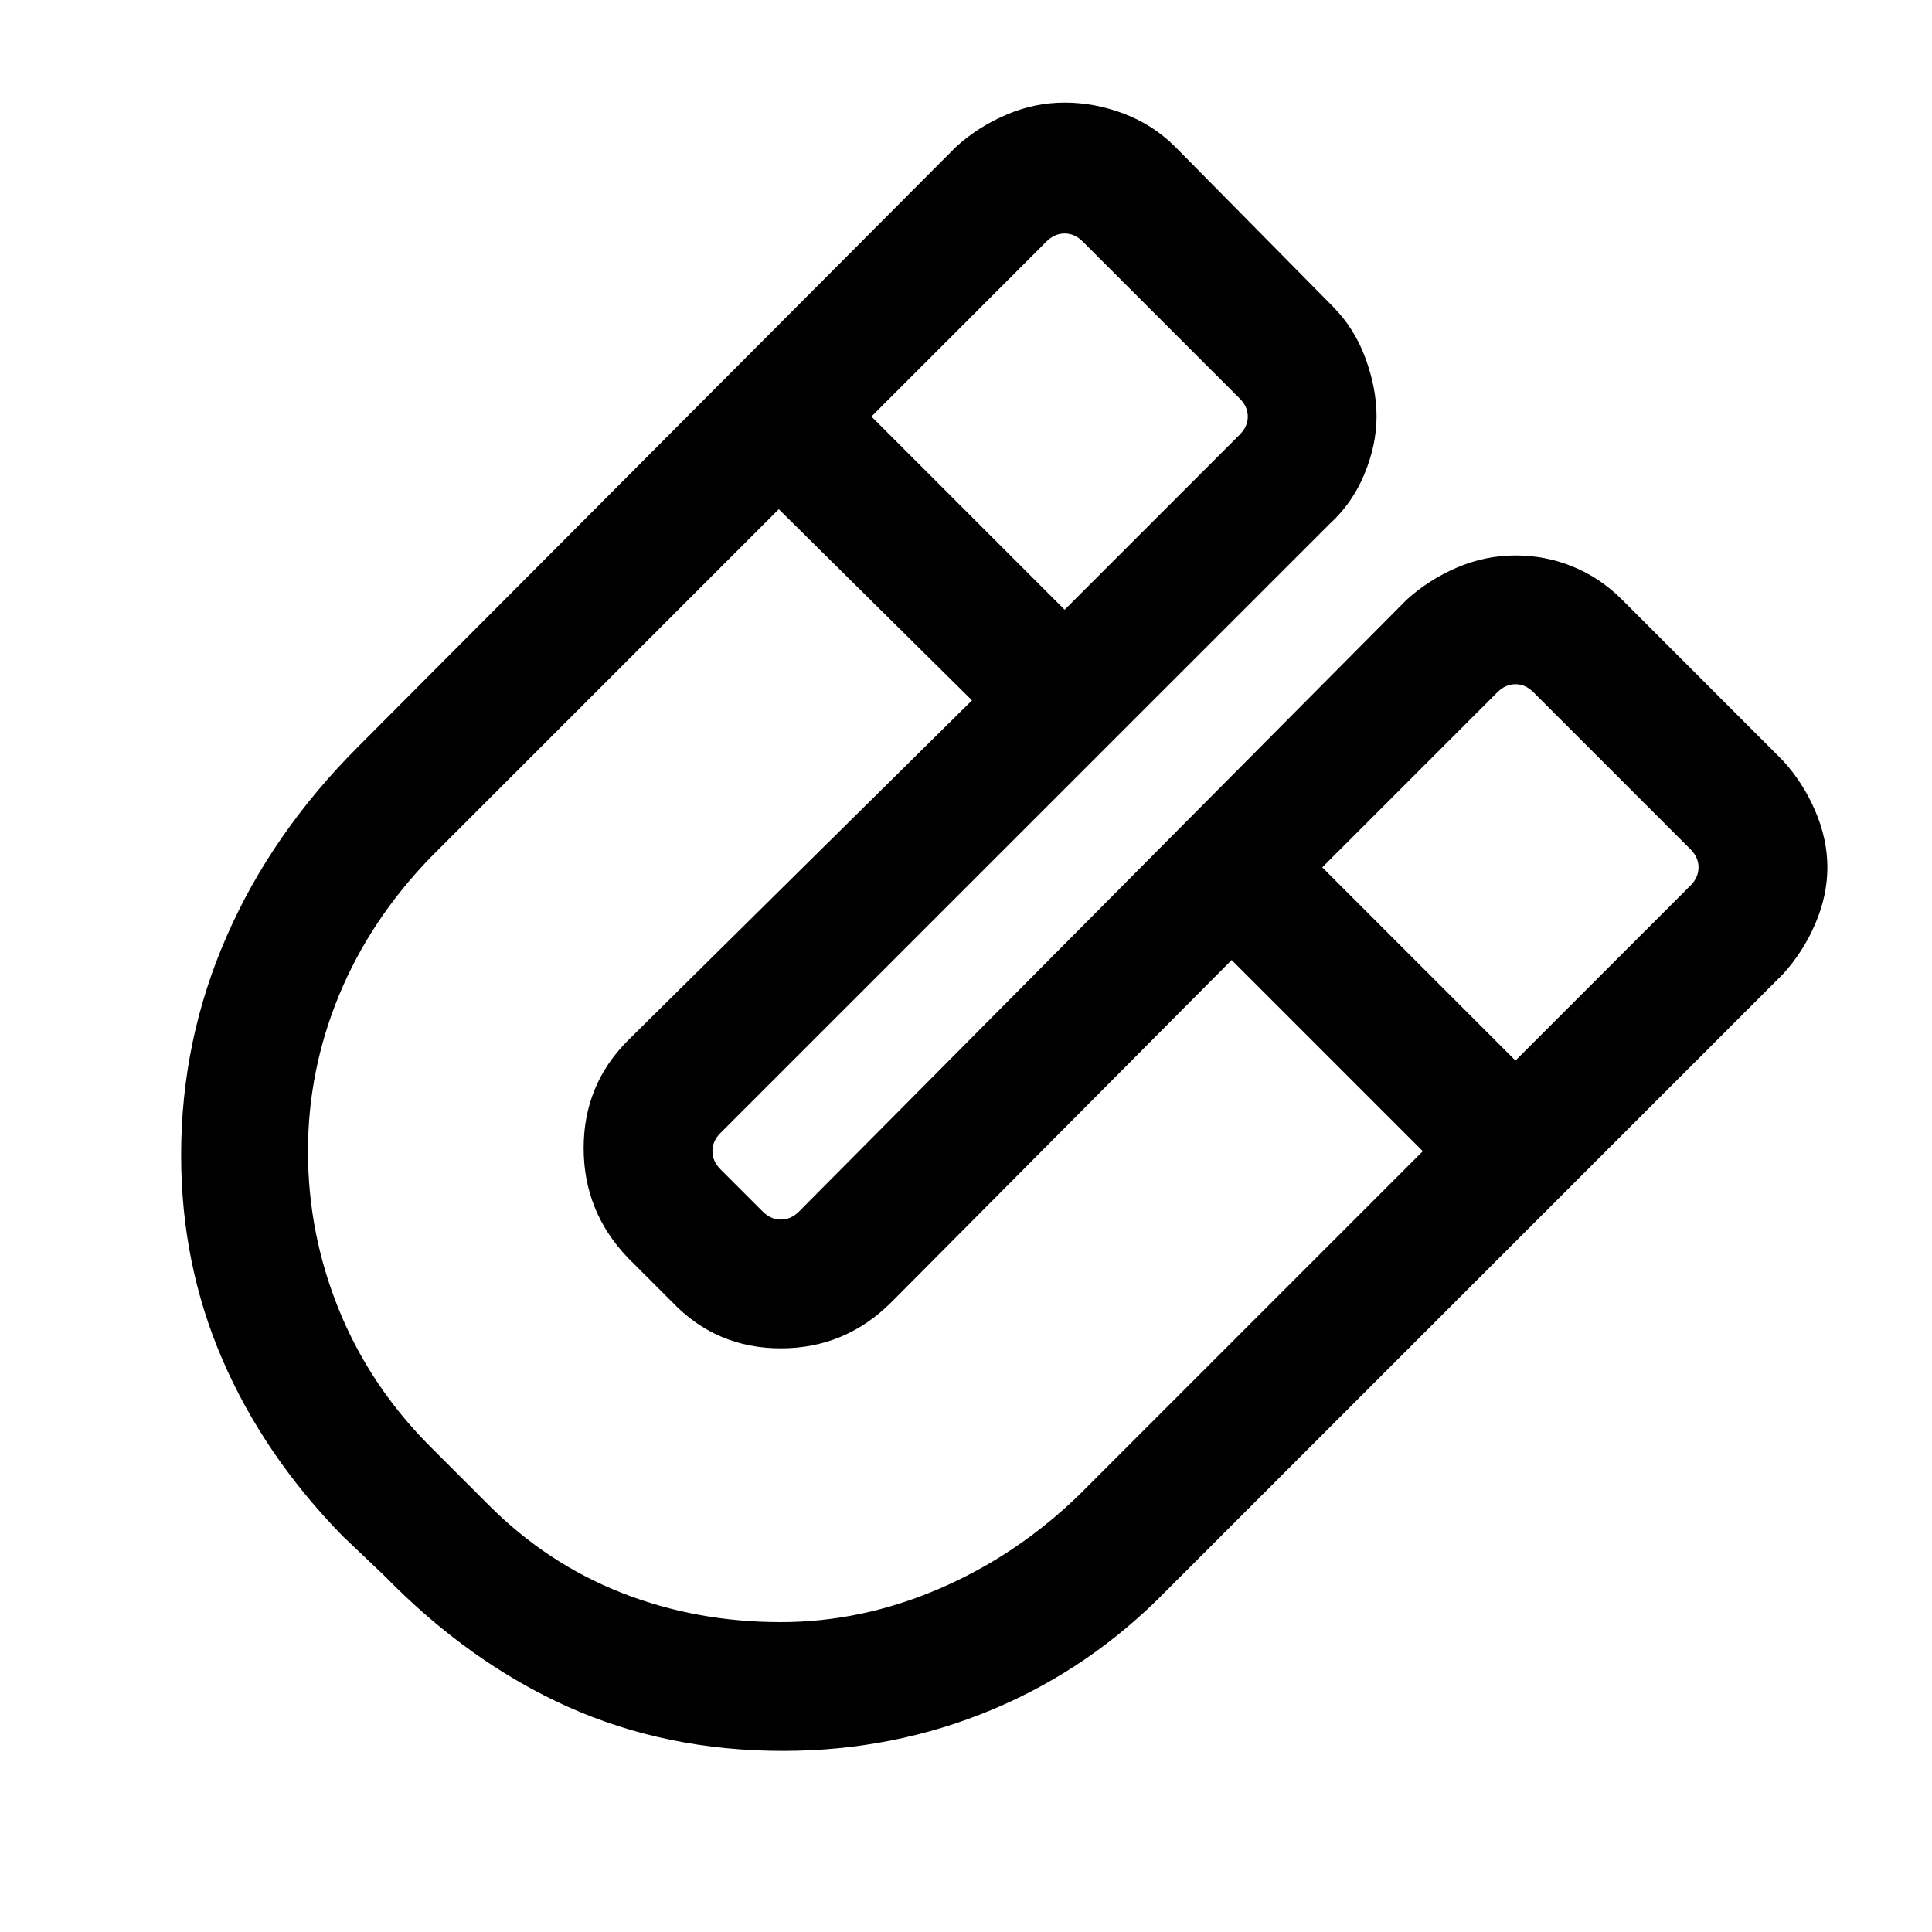 <svg xmlns="http://www.w3.org/2000/svg" height="20" width="20"><path d="M8.104 18.125Q6.896 18.125 5.875 17.667Q4.854 17.208 3.979 16.312L3.542 15.896Q2.729 15.062 2.302 14.073Q1.875 13.083 1.875 11.958Q1.875 10.771 2.344 9.698Q2.812 8.625 3.708 7.729L9.896 1.521Q10.125 1.312 10.417 1.188Q10.708 1.062 11.021 1.062Q11.333 1.062 11.635 1.177Q11.938 1.292 12.167 1.521L13.792 3.167Q14.021 3.396 14.135 3.708Q14.25 4.021 14.25 4.312Q14.25 4.604 14.125 4.906Q14 5.208 13.771 5.417L7.458 11.729Q7.375 11.812 7.375 11.917Q7.375 12.021 7.458 12.104L7.896 12.542Q7.979 12.625 8.083 12.625Q8.188 12.625 8.271 12.542L14.562 6.208Q14.792 6 15.083 5.875Q15.375 5.75 15.688 5.75Q16 5.75 16.281 5.865Q16.562 5.979 16.792 6.208L18.458 7.875Q18.667 8.104 18.792 8.396Q18.917 8.688 18.917 8.979Q18.917 9.271 18.792 9.562Q18.667 9.854 18.458 10.083L12.083 16.458Q11.292 17.271 10.271 17.698Q9.25 18.125 8.104 18.125ZM11.021 6.312 12.833 4.5Q12.917 4.417 12.917 4.313Q12.917 4.208 12.833 4.125L11.208 2.5Q11.125 2.417 11.021 2.417Q10.917 2.417 10.833 2.5L9.021 4.312ZM8.083 16.792Q8.917 16.792 9.719 16.448Q10.521 16.104 11.167 15.479L14.729 11.917L12.75 9.938L9.229 13.479Q8.75 13.958 8.083 13.958Q7.417 13.958 6.958 13.479L6.5 13.021Q6.042 12.542 6.042 11.885Q6.042 11.229 6.5 10.771L10.062 7.25L8.062 5.271L4.458 8.875Q3.833 9.521 3.51 10.302Q3.188 11.083 3.188 11.917Q3.188 12.771 3.51 13.562Q3.833 14.354 4.458 14.979L5.062 15.583Q5.667 16.188 6.438 16.49Q7.208 16.792 8.083 16.792ZM15.688 10.979 17.5 9.167Q17.583 9.083 17.583 8.979Q17.583 8.875 17.5 8.792L15.875 7.167Q15.792 7.083 15.688 7.083Q15.583 7.083 15.5 7.167L13.688 8.979Z"/></svg>